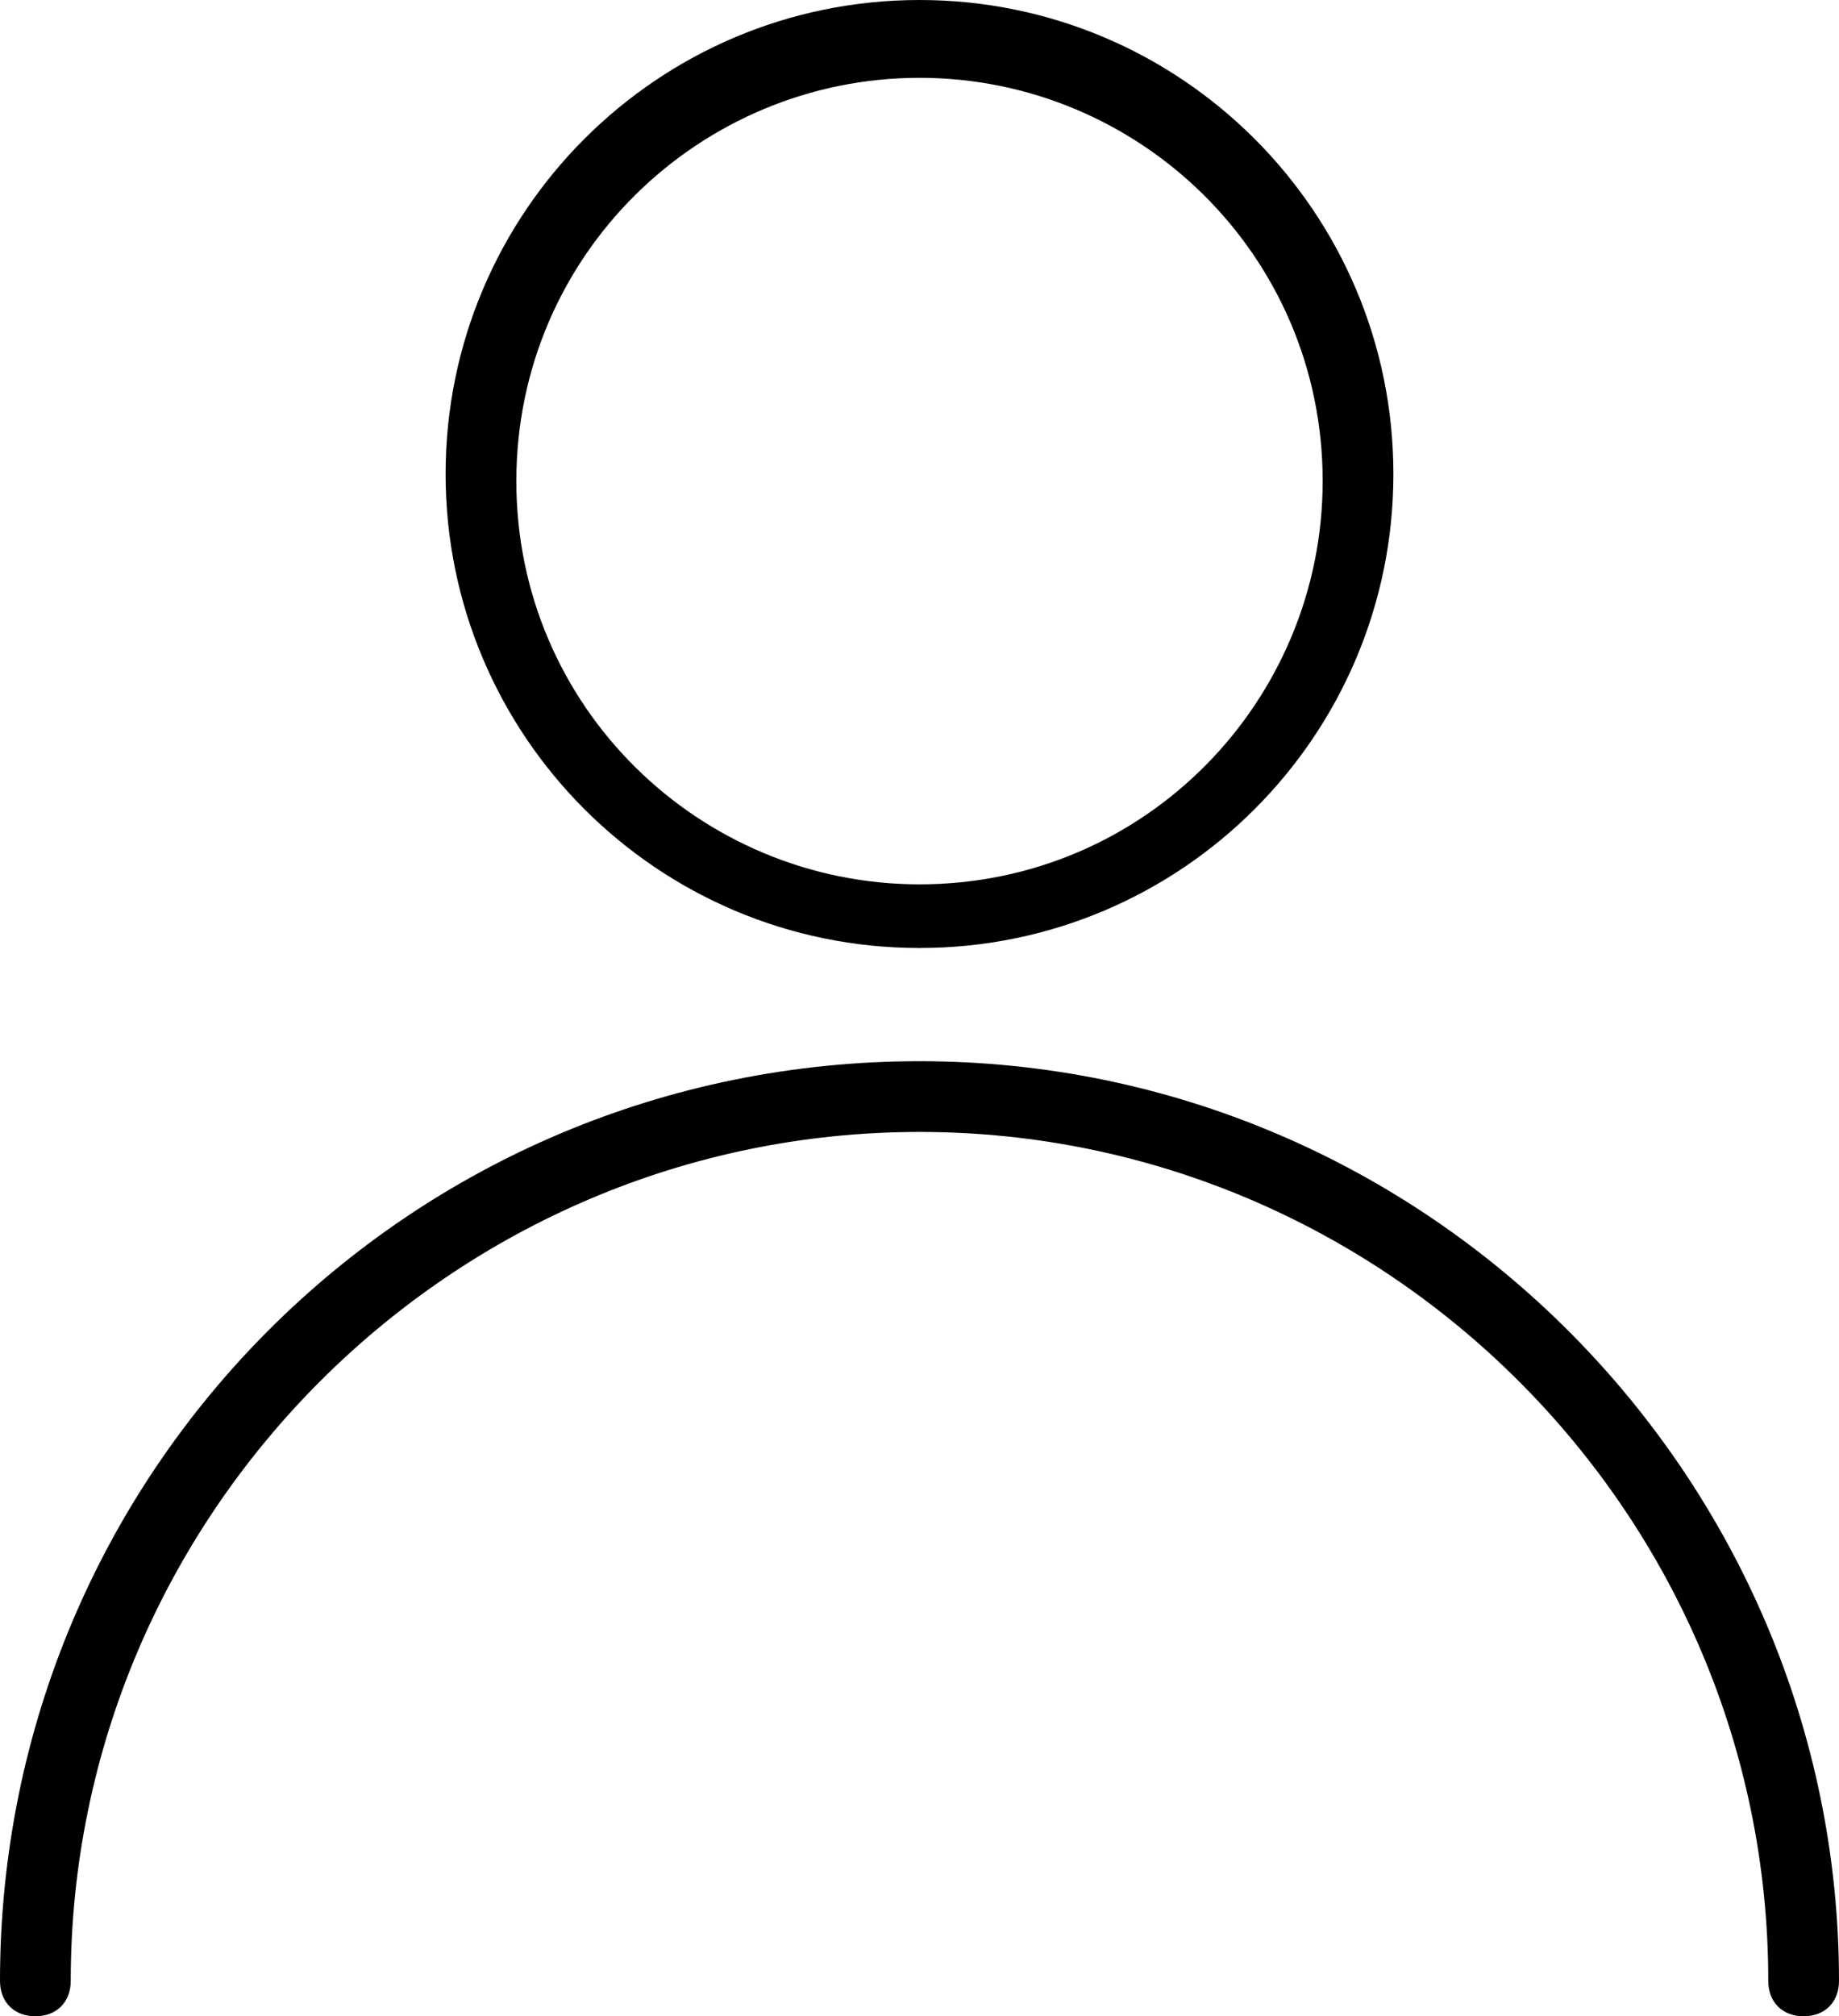 <?xml version="1.0" encoding="utf-8"?>
<!-- Generator: Adobe Illustrator 17.0.0, SVG Export Plug-In . SVG Version: 6.00 Build 0)  -->
<!DOCTYPE svg PUBLIC "-//W3C//DTD SVG 1.1//EN" "http://www.w3.org/Graphics/SVG/1.1/DTD/svg11.dtd">
<svg version="1.1" id="Layer_1" xmlns="http://www.w3.org/2000/svg" xmlns:xlink="http://www.w3.org/1999/xlink" x="0px" y="0px"
	 width="26px" height="28.5px" viewBox="2 0.7 26 28.5" enable-background="new 2 0.7 26 28.5" xml:space="preserve">
<g id="XMLID_53_">
	<path id="XMLID_58_" d="M15,15.7c-7.2,0-13,5.8-13,13c0,0.3,0.2,0.5,0.5,0.5S3,29,3,28.7c0-6.6,5.4-12,12-12s12,5.4,12,12
		c0,0.3,0.2,0.5,0.5,0.5S28,29,28,28.7C28,21.6,22.2,15.7,15,15.7z"/>
	<path id="XMLID_61_" d="M15,14.1c3.7,0,6.7-3,6.7-6.7s-3-6.7-6.7-6.7s-6.7,3-6.7,6.7C8.3,11.1,11.3,14.1,15,14.1z M15,1.8
		c3.1,0,5.7,2.5,5.7,5.7c0,3.1-2.5,5.7-5.7,5.7c-3.1,0-5.7-2.5-5.7-5.7C9.3,4.3,11.9,1.8,15,1.8z"/>
</g>
</svg>
